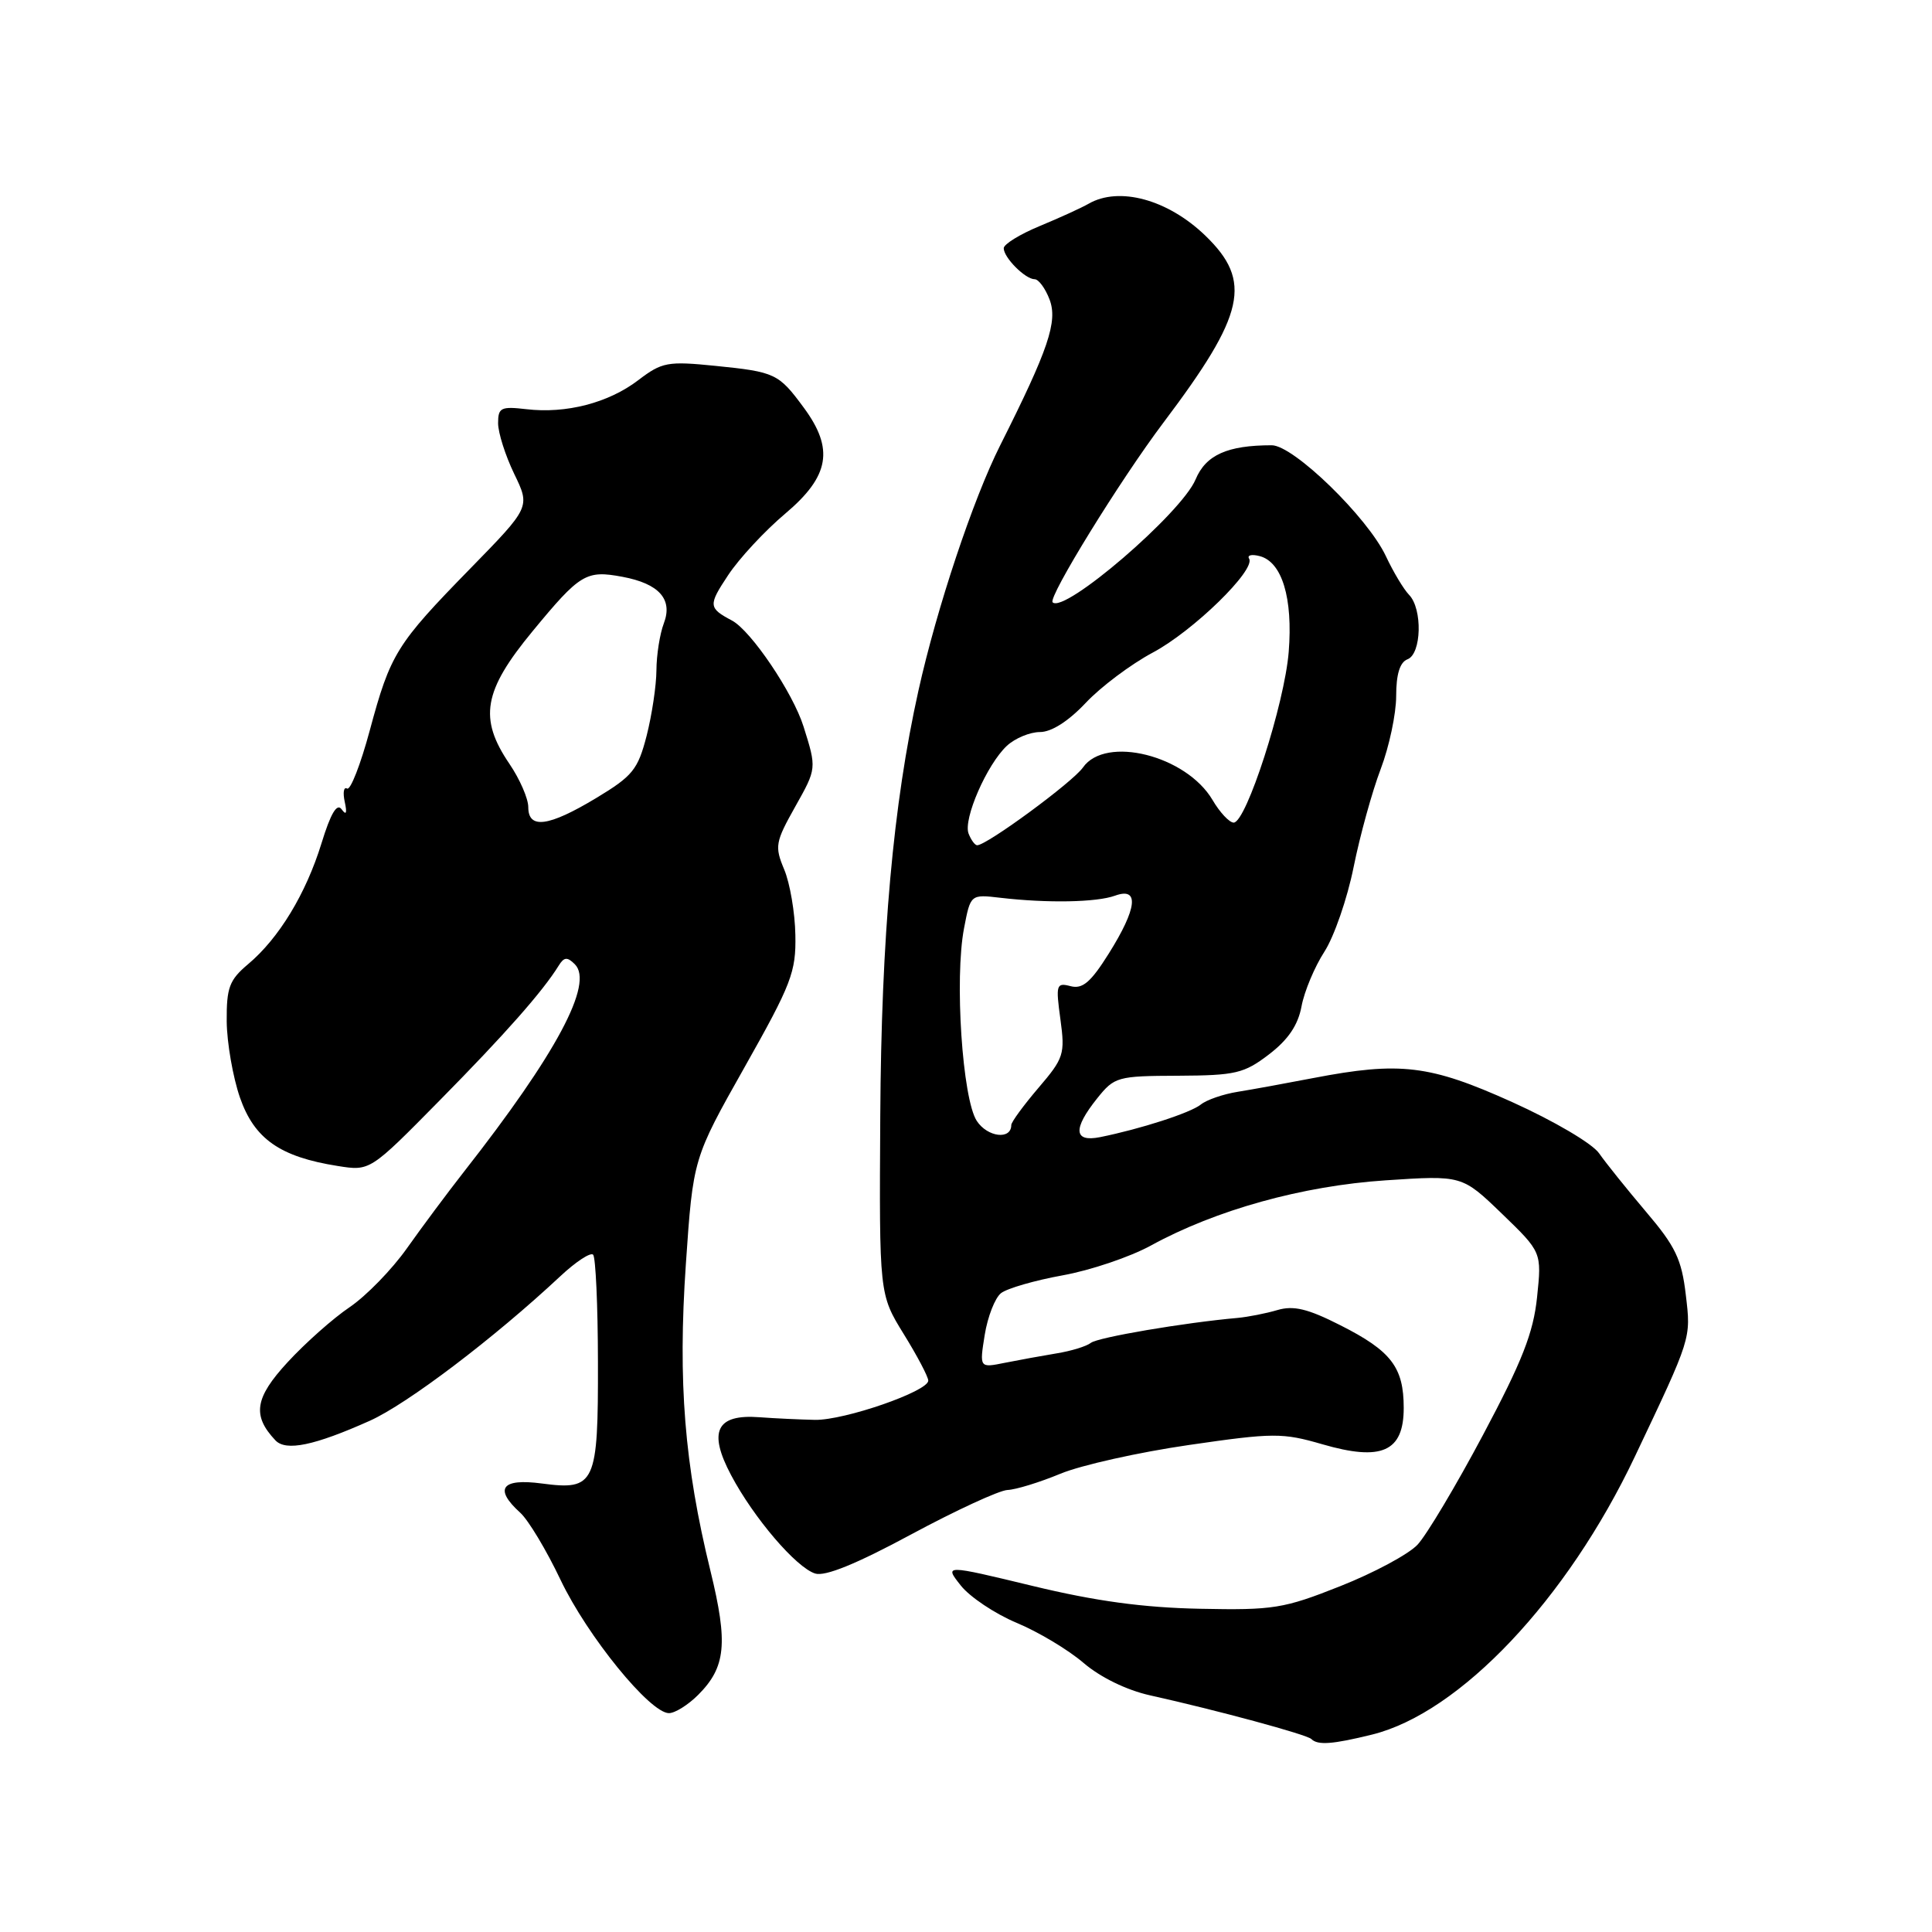 <?xml version="1.0" encoding="UTF-8" standalone="no"?>
<!DOCTYPE svg PUBLIC "-//W3C//DTD SVG 1.1//EN" "http://www.w3.org/Graphics/SVG/1.1/DTD/svg11.dtd" >
<svg xmlns="http://www.w3.org/2000/svg" xmlns:xlink="http://www.w3.org/1999/xlink" version="1.1" viewBox="0 0 256 256">
 <g >
 <path fill="currentColor"
d=" M 181.81 229.84 C 193.45 226.96 207.65 211.94 216.63 193.00 C 224.15 177.15 224.07 177.41 223.38 171.59 C 222.83 166.86 222.01 165.15 218.11 160.57 C 215.58 157.58 212.78 154.10 211.89 152.82 C 210.99 151.52 205.92 148.54 200.39 146.04 C 189.46 141.11 185.54 140.63 174.00 142.85 C 170.43 143.54 165.93 144.36 164.00 144.67 C 162.07 144.98 159.87 145.74 159.11 146.36 C 157.74 147.46 151.12 149.60 145.75 150.68 C 142.27 151.37 142.14 149.59 145.38 145.54 C 147.67 142.68 148.06 142.57 156.13 142.54 C 163.72 142.50 164.84 142.24 168.15 139.71 C 170.69 137.77 172.00 135.83 172.46 133.34 C 172.83 131.36 174.19 128.12 175.48 126.12 C 176.77 124.13 178.52 119.08 179.36 114.90 C 180.20 110.72 181.82 104.87 182.95 101.90 C 184.08 98.93 185.00 94.57 185.00 92.22 C 185.00 89.34 185.49 87.75 186.50 87.36 C 188.37 86.65 188.51 80.67 186.71 78.82 C 186.00 78.09 184.62 75.79 183.64 73.70 C 181.22 68.55 171.40 59.00 168.51 59.00 C 162.64 59.00 159.78 60.28 158.42 63.53 C 156.55 68.00 141.02 81.35 139.48 79.81 C 138.83 79.17 148.45 63.57 154.16 56.00 C 165.01 41.61 165.98 37.27 159.70 31.21 C 154.74 26.43 148.28 24.67 144.24 27.00 C 143.28 27.55 140.36 28.88 137.75 29.96 C 135.14 31.04 133.00 32.36 133.00 32.89 C 133.00 34.14 135.86 37.00 137.10 37.00 C 137.62 37.00 138.51 38.21 139.07 39.68 C 140.18 42.60 138.93 46.28 132.53 59.01 C 128.94 66.14 124.13 80.56 121.70 91.50 C 118.34 106.61 116.78 124.08 116.64 147.88 C 116.50 171.50 116.50 171.50 119.75 176.77 C 121.54 179.66 123.00 182.44 123.00 182.94 C 123.00 184.36 111.91 188.20 108.00 188.14 C 106.08 188.10 102.75 187.95 100.62 187.79 C 94.92 187.36 93.80 189.67 96.87 195.46 C 99.88 201.14 105.49 207.70 108.01 208.50 C 109.33 208.92 113.50 207.22 120.73 203.32 C 126.66 200.13 132.40 197.48 133.50 197.43 C 134.60 197.39 137.75 196.42 140.50 195.28 C 143.25 194.14 150.91 192.43 157.53 191.47 C 168.75 189.84 169.93 189.84 175.21 191.37 C 183.08 193.66 186.00 192.36 186.00 186.56 C 186.00 181.17 184.35 179.01 177.60 175.60 C 173.29 173.41 171.40 172.96 169.26 173.59 C 167.74 174.04 165.38 174.50 164.00 174.63 C 156.89 175.26 145.45 177.21 144.54 177.94 C 143.97 178.39 141.93 179.02 140.00 179.33 C 138.07 179.65 134.99 180.21 133.14 180.58 C 129.78 181.26 129.78 181.26 130.48 176.88 C 130.87 174.47 131.84 171.98 132.64 171.35 C 133.44 170.72 137.11 169.66 140.80 168.99 C 144.48 168.33 149.75 166.55 152.50 165.04 C 161.13 160.31 172.60 157.13 183.61 156.40 C 193.73 155.73 193.73 155.73 199.01 160.82 C 204.29 165.92 204.29 165.92 203.67 171.88 C 203.18 176.61 201.69 180.39 196.52 190.11 C 192.94 196.85 189.02 203.41 187.83 204.68 C 186.64 205.95 182.03 208.42 177.58 210.18 C 170.10 213.15 168.72 213.37 159.00 213.17 C 151.50 213.02 145.15 212.16 136.81 210.14 C 125.12 207.32 125.12 207.32 127.31 210.09 C 128.51 211.61 131.84 213.83 134.70 215.03 C 137.56 216.22 141.56 218.61 143.58 220.35 C 145.80 222.25 149.28 223.95 152.38 224.64 C 161.29 226.62 173.17 229.84 173.76 230.43 C 174.61 231.28 176.58 231.13 181.81 229.84 Z  M 92.50 224.59 C 96.18 220.91 96.49 217.77 94.14 208.16 C 90.69 194.07 89.81 183.14 90.88 167.50 C 91.84 153.50 91.84 153.50 98.67 141.39 C 104.88 130.38 105.49 128.80 105.39 123.89 C 105.34 120.93 104.67 117.02 103.91 115.21 C 102.63 112.15 102.73 111.59 105.38 106.87 C 108.22 101.82 108.22 101.82 106.47 96.26 C 105.06 91.78 99.52 83.58 97.00 82.23 C 93.86 80.56 93.83 80.21 96.47 76.23 C 97.93 74.01 101.35 70.33 104.07 68.04 C 109.92 63.10 110.55 59.49 106.50 54.01 C 103.17 49.49 102.72 49.28 94.81 48.48 C 88.45 47.84 87.72 47.98 84.58 50.37 C 80.63 53.39 75.01 54.84 69.75 54.22 C 66.38 53.83 66.00 54.01 66.00 56.07 C 66.00 57.34 66.96 60.35 68.13 62.78 C 70.27 67.19 70.27 67.19 62.31 75.34 C 52.50 85.38 51.74 86.61 48.99 96.81 C 47.78 101.30 46.43 104.76 45.99 104.49 C 45.55 104.22 45.41 105.01 45.68 106.25 C 46.01 107.76 45.88 108.08 45.27 107.24 C 44.65 106.37 43.82 107.77 42.60 111.74 C 40.54 118.42 36.96 124.33 32.87 127.76 C 30.38 129.86 30.01 130.86 30.04 135.34 C 30.07 138.18 30.86 142.72 31.79 145.42 C 33.70 150.91 37.09 153.29 44.76 154.50 C 49.03 155.18 49.03 155.18 58.26 145.81 C 66.89 137.06 71.92 131.37 74.03 127.95 C 74.74 126.80 75.17 126.77 76.17 127.77 C 78.71 130.31 73.73 139.63 61.50 155.23 C 59.30 158.04 55.89 162.62 53.91 165.42 C 51.94 168.21 48.53 171.71 46.34 173.20 C 44.14 174.68 40.45 177.96 38.12 180.49 C 33.75 185.22 33.39 187.57 36.50 190.86 C 37.90 192.33 41.67 191.54 49.00 188.26 C 53.97 186.03 65.46 177.32 74.23 169.12 C 76.28 167.20 78.24 165.91 78.59 166.25 C 78.93 166.60 79.22 172.98 79.23 180.43 C 79.27 196.67 78.88 197.51 71.79 196.57 C 66.45 195.86 65.42 197.26 68.93 200.44 C 70.00 201.40 72.41 205.41 74.28 209.35 C 77.84 216.81 86.13 227.00 88.64 227.00 C 89.44 227.00 91.18 225.91 92.50 224.59 Z  M 129.43 148.53 C 127.52 145.62 126.46 129.66 127.74 123.00 C 128.60 118.50 128.60 118.50 132.55 118.96 C 138.80 119.69 145.30 119.57 147.75 118.68 C 151.00 117.50 150.69 120.34 146.92 126.35 C 144.53 130.16 143.44 131.09 141.85 130.67 C 139.97 130.18 139.88 130.47 140.51 135.06 C 141.14 139.68 140.97 140.21 137.59 144.16 C 135.62 146.47 134.00 148.68 134.00 149.07 C 134.00 151.07 130.85 150.69 129.43 148.53 Z  M 128.34 110.45 C 127.61 108.53 130.77 101.29 133.42 98.82 C 134.50 97.82 136.47 97.00 137.80 97.00 C 139.33 97.00 141.58 95.56 143.87 93.13 C 145.86 91.01 149.85 88.02 152.73 86.48 C 158.10 83.63 166.43 75.50 165.51 74.02 C 165.23 73.56 165.86 73.41 166.92 73.69 C 169.88 74.46 171.33 79.25 170.76 86.38 C 170.21 93.26 165.13 108.99 163.47 109.00 C 162.90 109.00 161.63 107.65 160.66 105.99 C 157.17 100.10 146.50 97.42 143.50 101.69 C 142.15 103.63 130.76 112.00 129.48 112.00 C 129.18 112.00 128.67 111.30 128.34 110.45 Z  M 70.00 106.95 C 70.00 105.82 68.88 103.24 67.50 101.21 C 63.41 95.19 64.04 91.55 70.57 83.64 C 76.87 76.00 77.66 75.53 82.48 76.43 C 87.34 77.34 89.18 79.41 87.96 82.60 C 87.43 83.99 86.99 86.79 86.98 88.82 C 86.97 90.84 86.38 94.75 85.68 97.50 C 84.52 101.99 83.83 102.83 78.99 105.75 C 72.68 109.55 70.00 109.90 70.00 106.95 Z "/>
</g>
</svg>